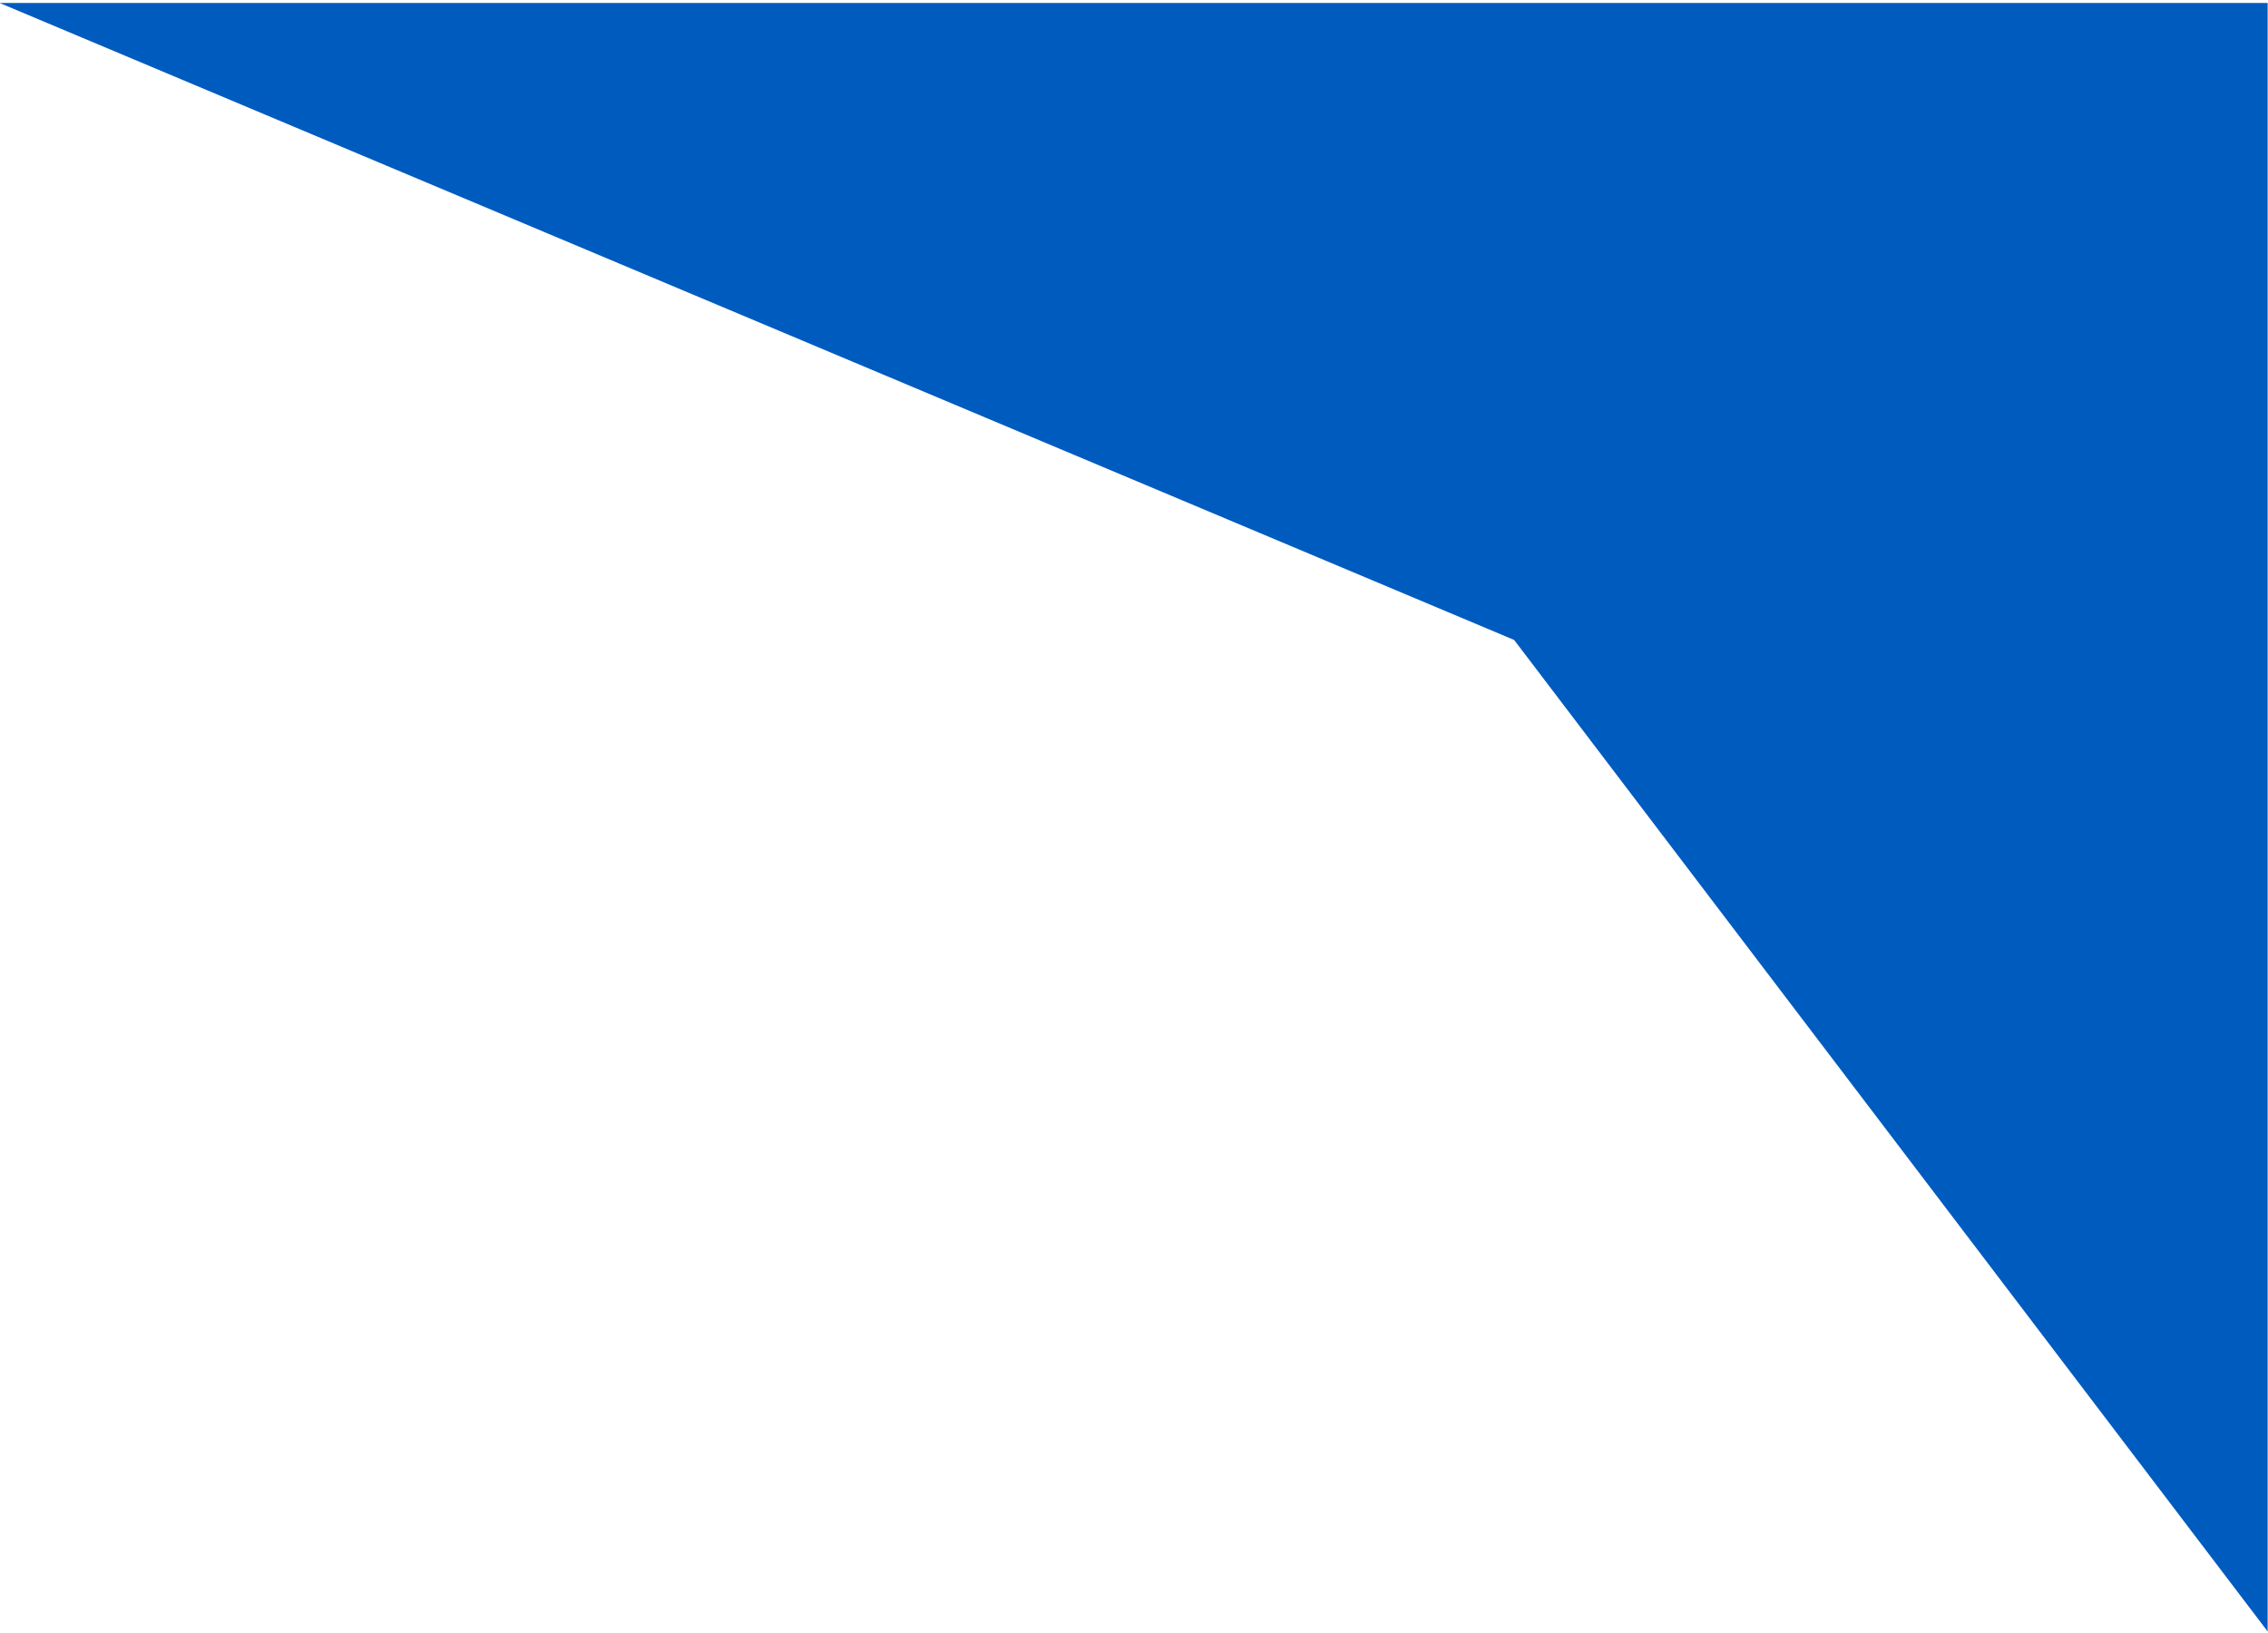 <?xml version="1.0" encoding="UTF-8"?>
<svg width="500px" height="360px" viewBox="0 0 500 360" version="1.1" xmlns="http://www.w3.org/2000/svg" xmlns:xlink="http://www.w3.org/1999/xlink">
    <!-- Generator: Sketch 39.1 (31720) - http://www.bohemiancoding.com/sketch -->
    <title>Rectangle Copy</title>
    <desc>Created with Sketch.</desc>
    <defs></defs>
    <g id="Page-1" stroke="none" stroke-width="1" fill="none" fill-rule="evenodd">
        <g id="Desktop-HD" transform="translate(-938, -1)" fill="#005BBF">
            <polygon id="Rectangle-Copy" transform="translate(1187.922, 181.156) rotate(180) translate(-1187.922, -181.156) " points="937.922 1.656 1104.039 220.235 1437.922 360.656 937.922 360.656"></polygon>
        </g>
    </g>
</svg>